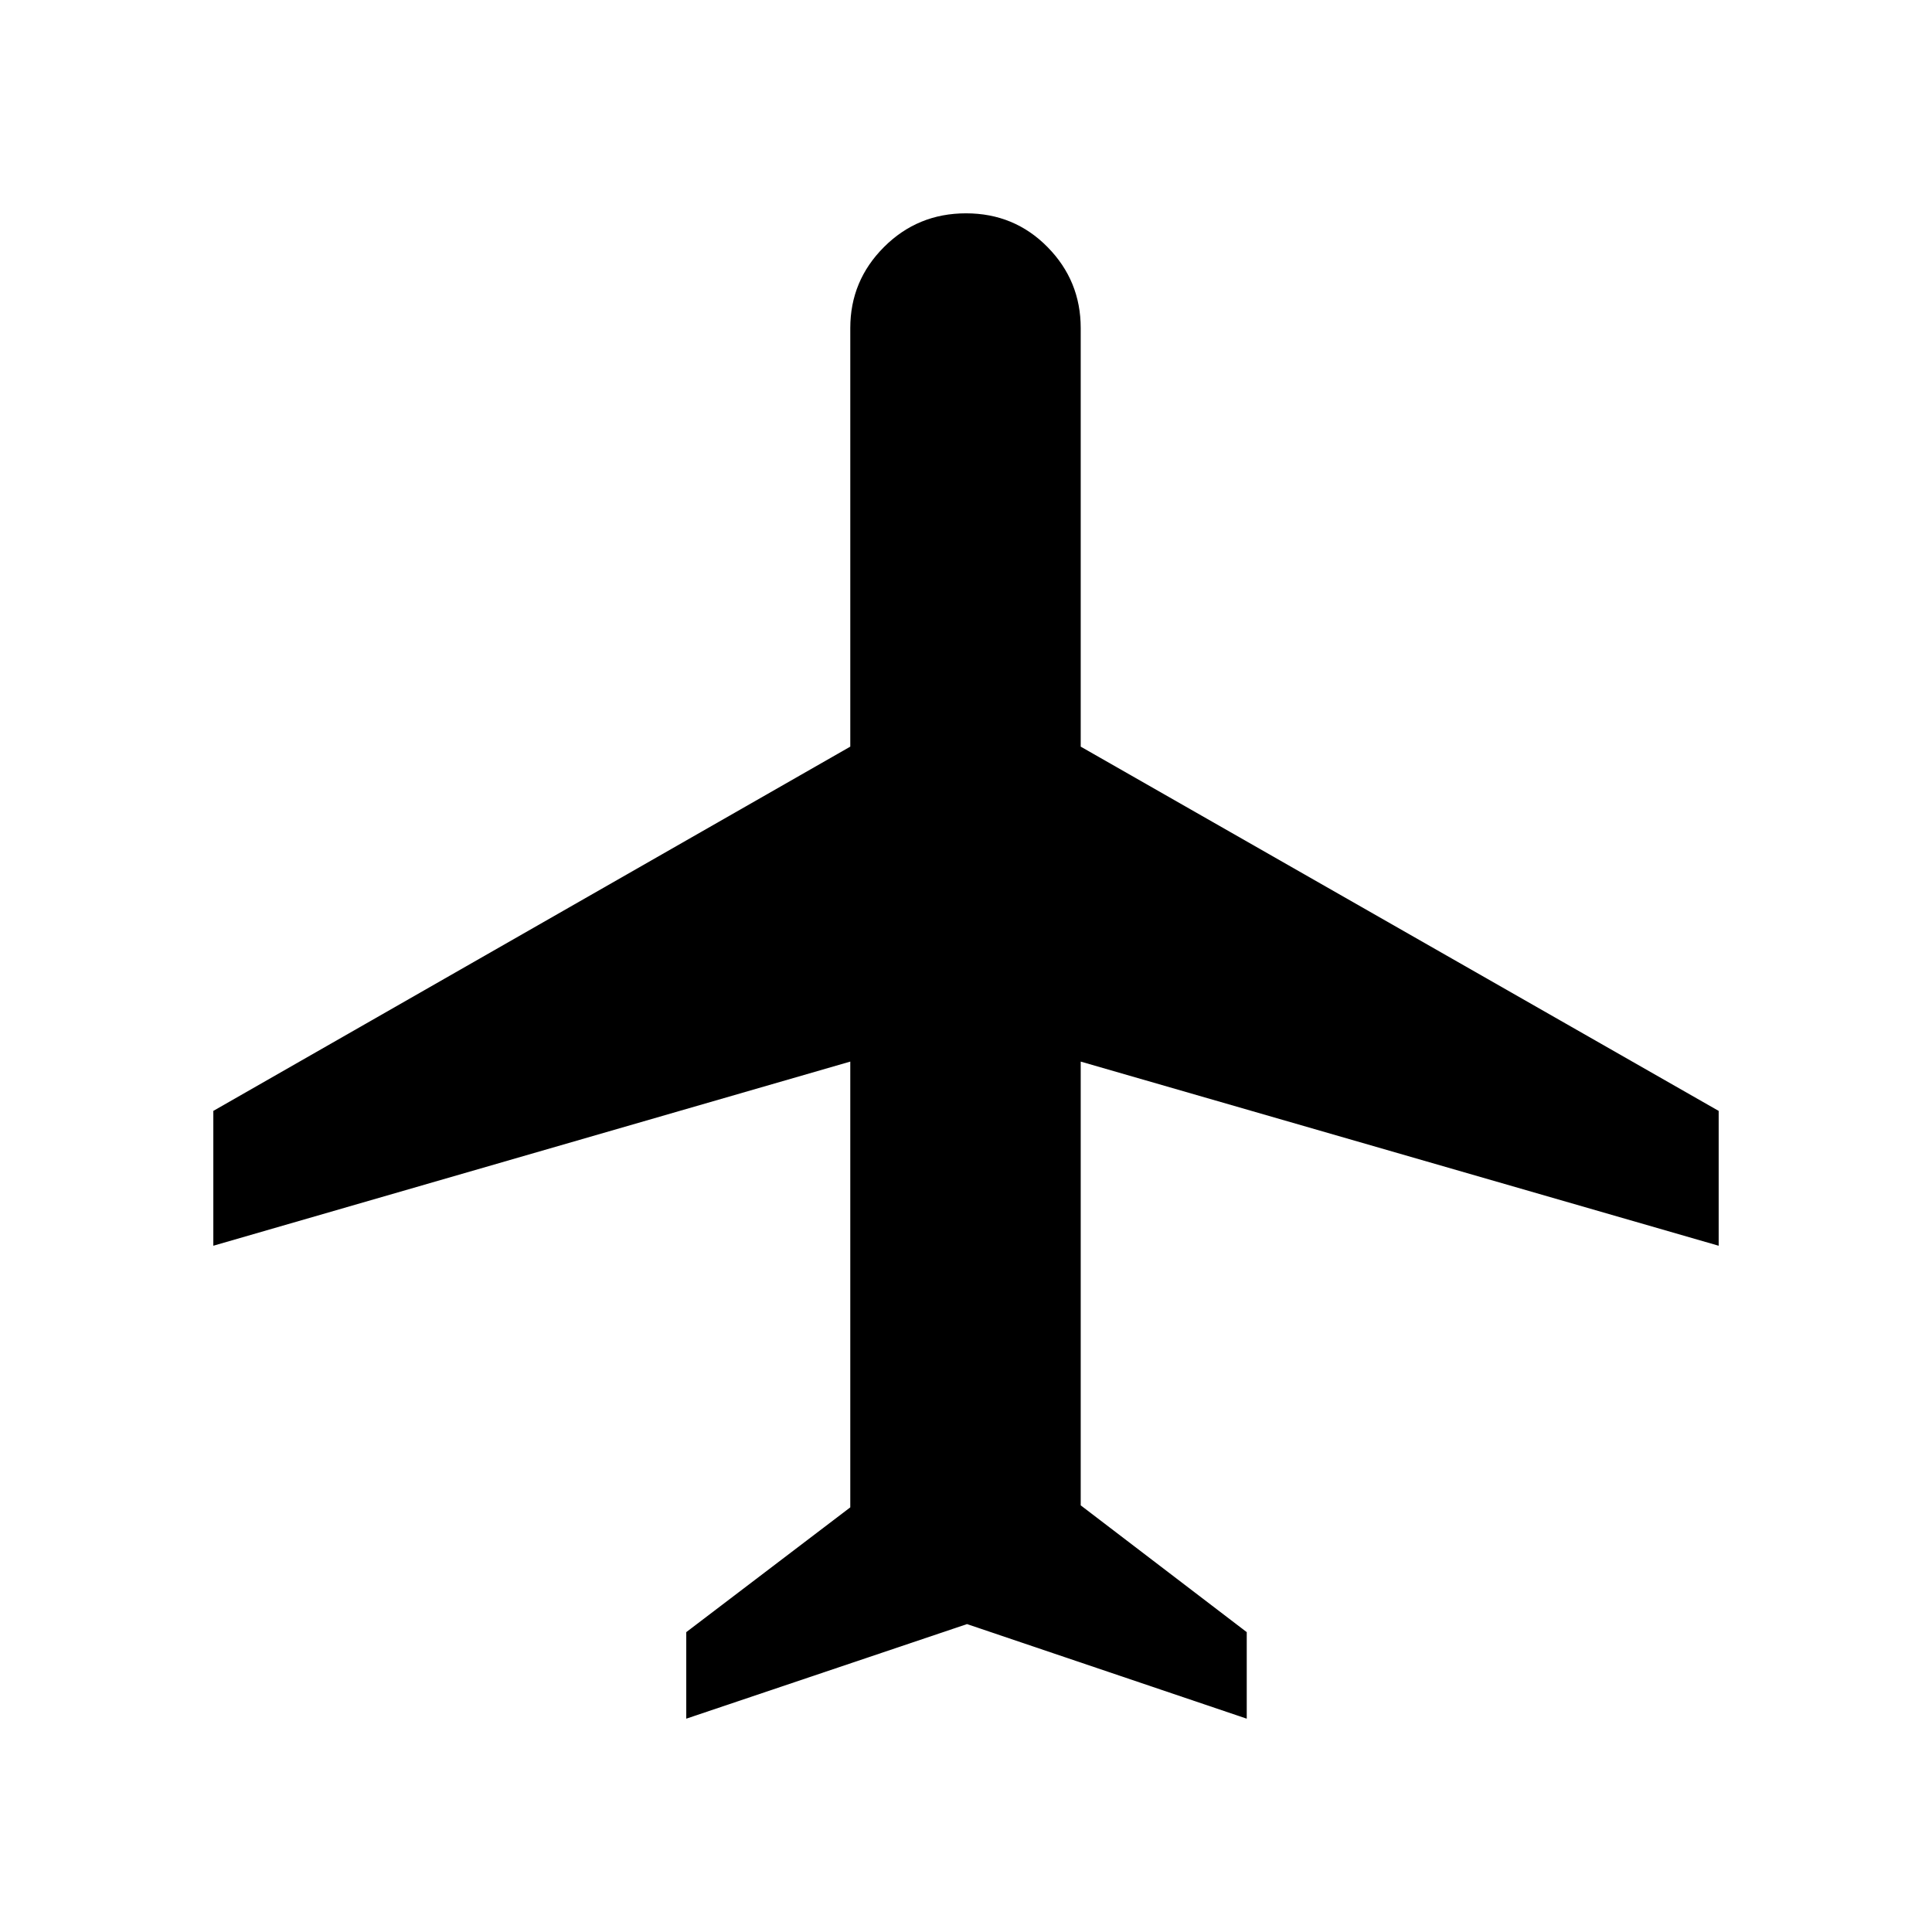 <svg xmlns="http://www.w3.org/2000/svg" height="20" viewBox="0 -960 960 960" width="20"><path d="M341-106v-43l81.5-62v-221.5L106-341v-67l316.5-181v-208q0-23.5 16.75-40.25T480-854q24 0 40.5 16.75T537-797v208l317 181v67l-317-91.5V-212l82.5 63v43l-139-47L341-106Z"/></svg>